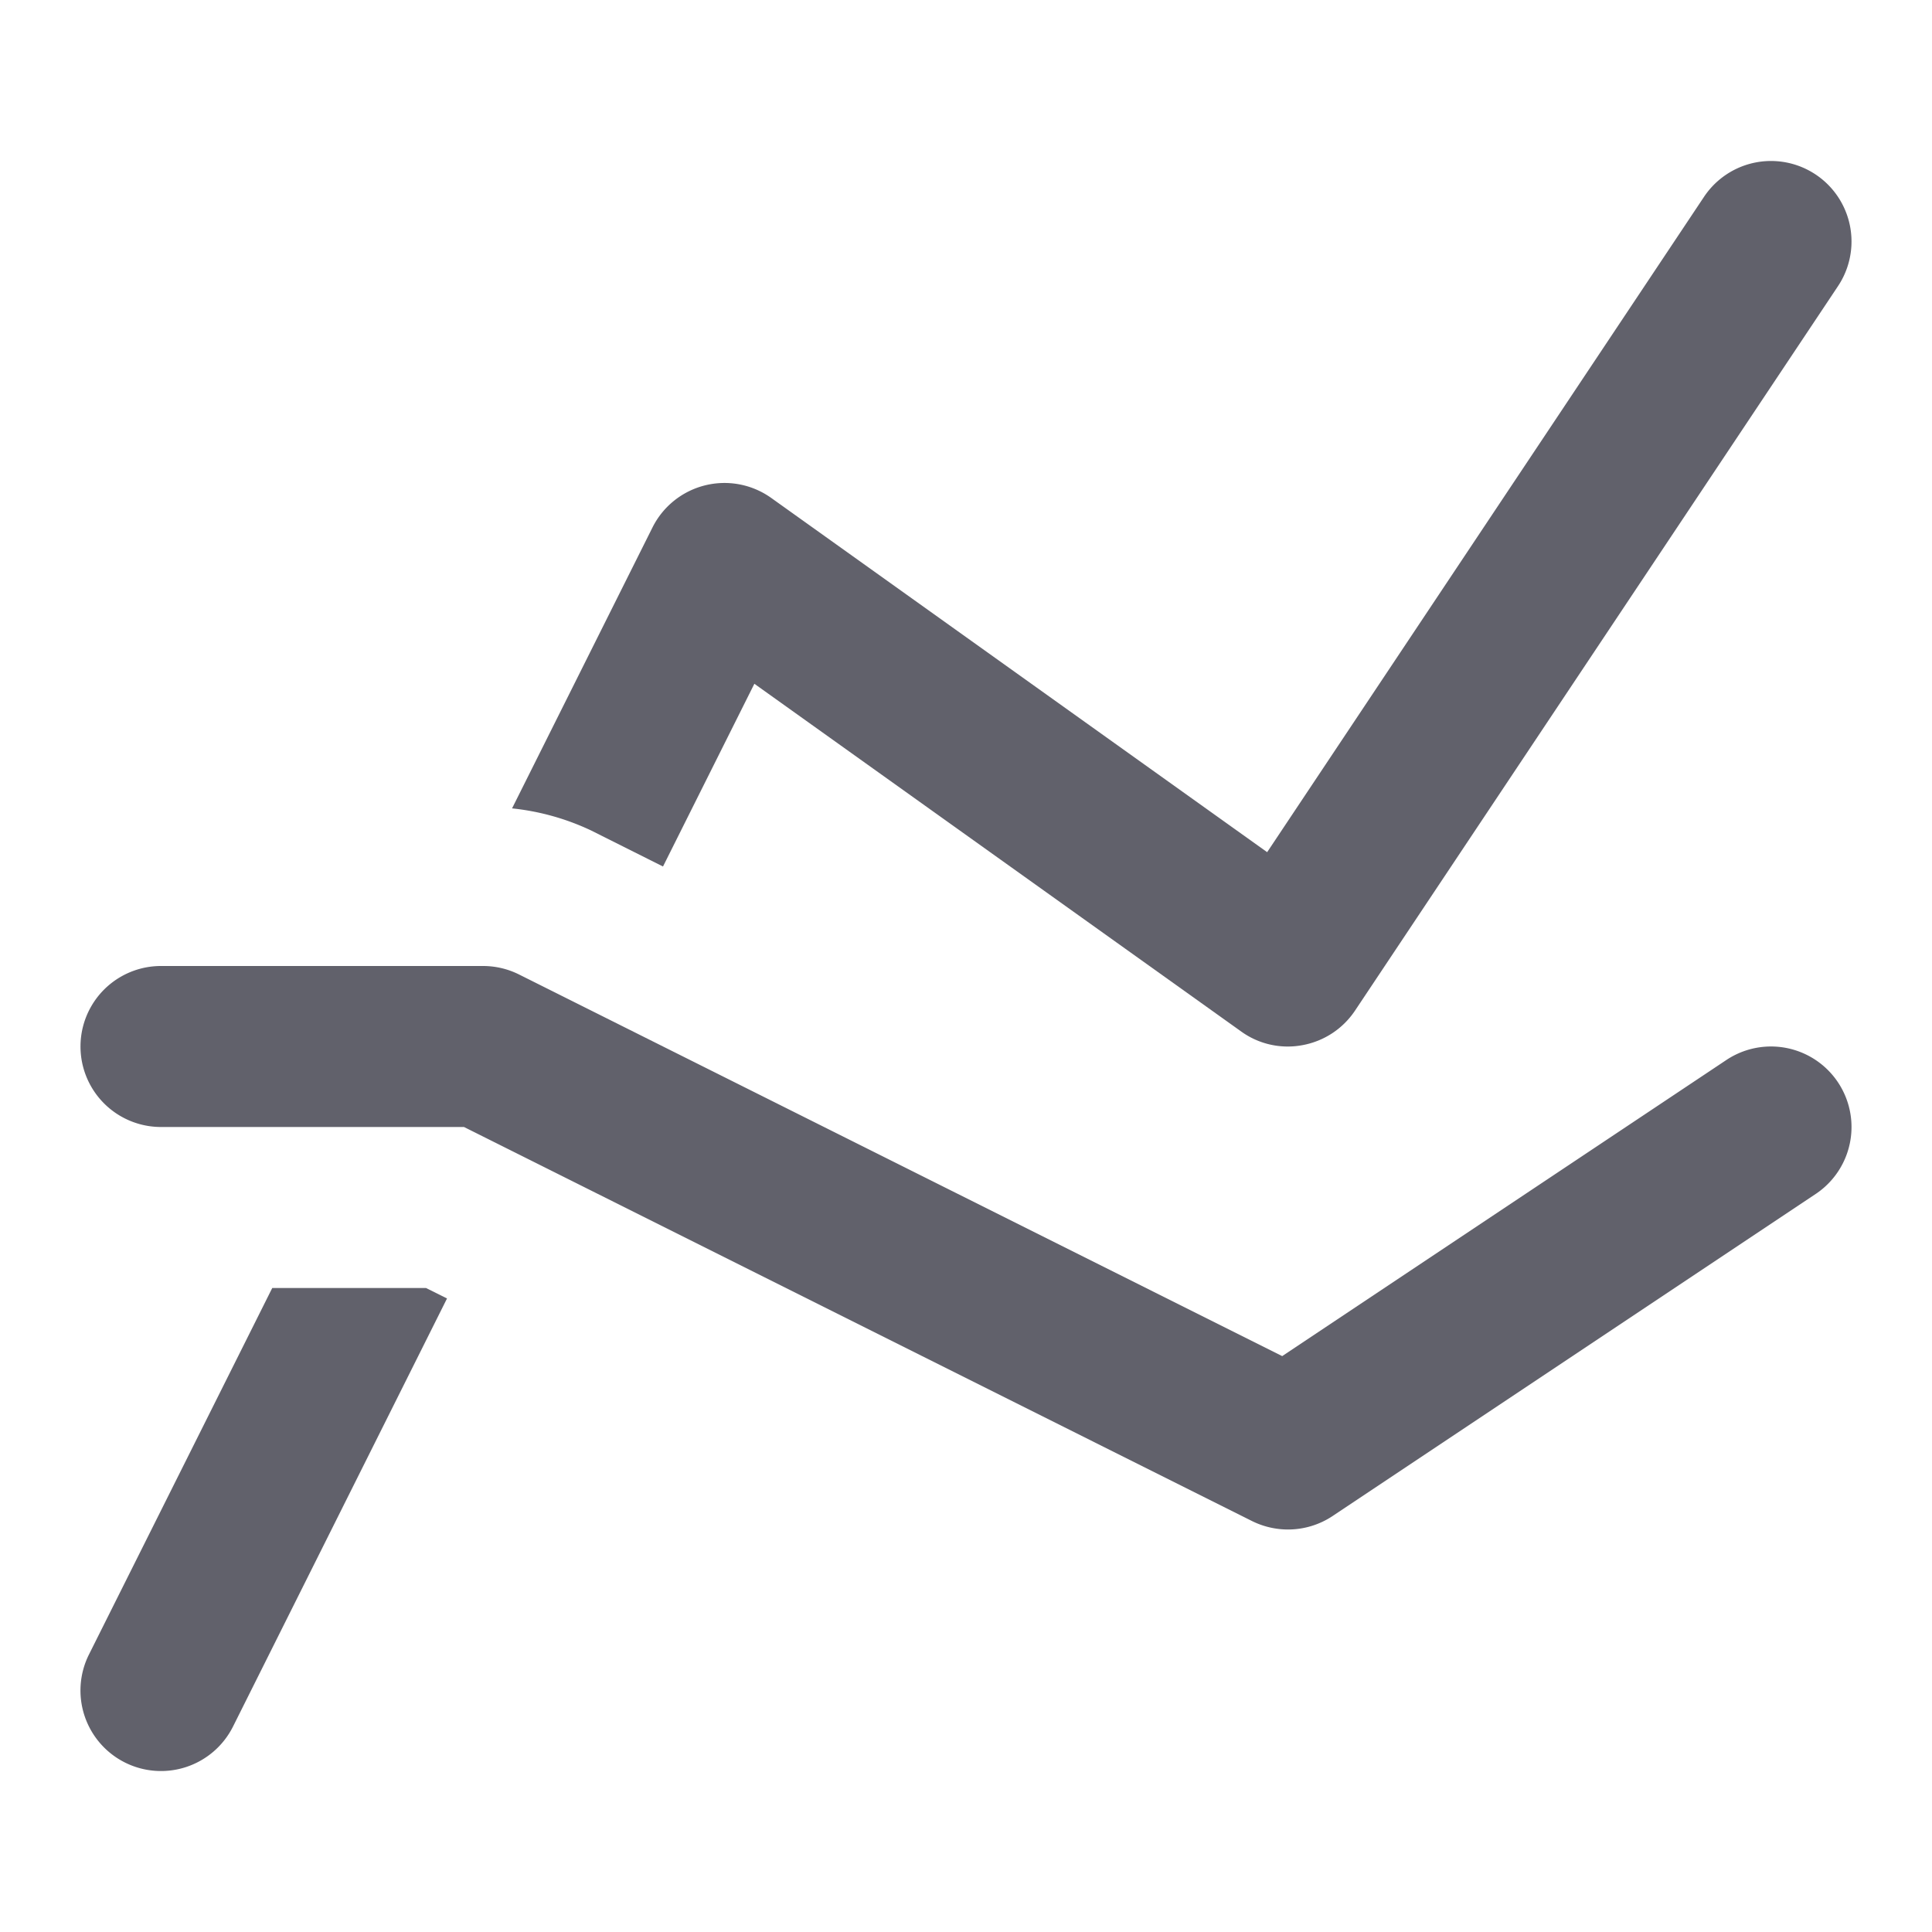 <svg xmlns="http://www.w3.org/2000/svg" height="24" width="24" viewBox="0 0 24 24"><path d="M7.342,10.316l.894.448,1.135-2.27,6.048,4.32a.988.988,0,0,0,.762.169,1,1,0,0,0,.651-.428l6-9a1,1,0,0,0-1.664-1.11l-5.427,8.141-6.16-4.4a1,1,0,0,0-1.476.367L6.361,10.042A3.026,3.026,0,0,1,7.342,10.316Z" fill="#61616b"></path><path d="M5.292,16H3.382L1.105,20.553a1,1,0,0,0,1.79.894L5.553,16.13Z" fill="#61616b"></path><path data-color="color-2" d="M16,19a1.008,1.008,0,0,1-.447-.105L5.764,14H2a1,1,0,0,1,0-2H6a1,1,0,0,1,.447.105l9.481,4.741,5.517-3.678a1,1,0,1,1,1.11,1.664l-6,4A1,1,0,0,1,16,19Z" fill="#61616b"></path></svg>